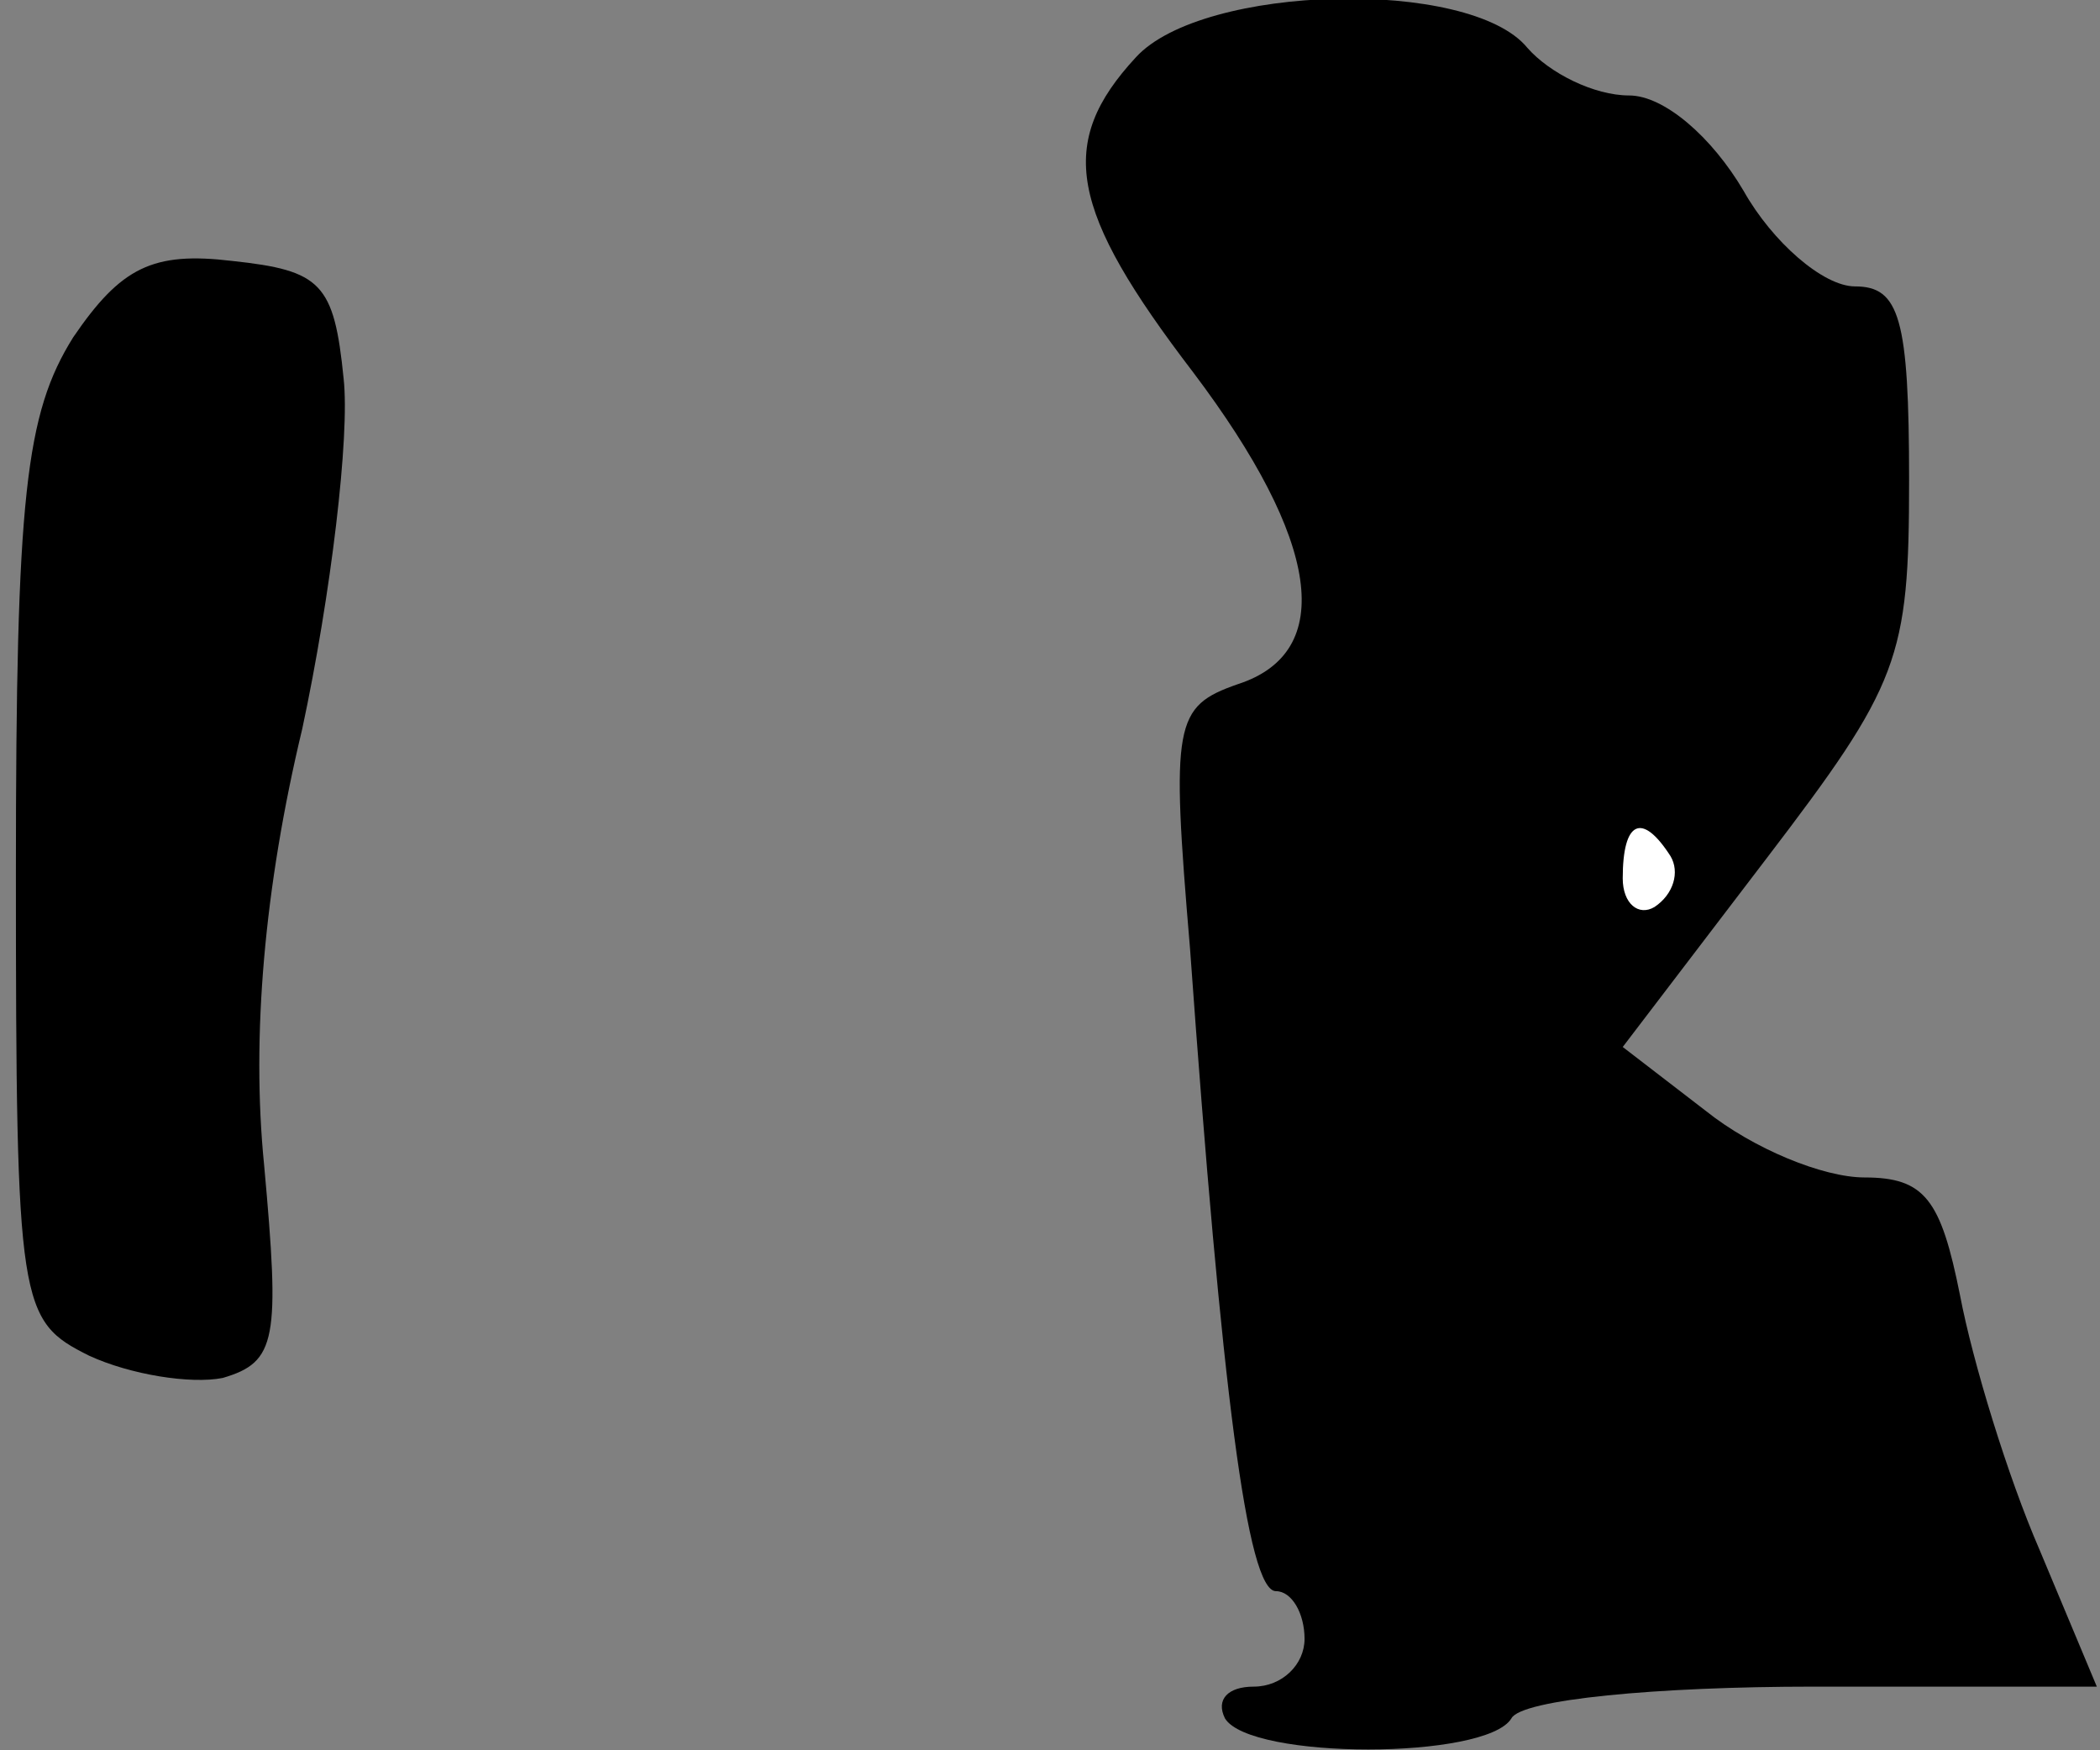 <?xml version="1.0" standalone="no"?>
<!DOCTYPE svg PUBLIC "-//W3C//DTD SVG 20010904//EN"
 "http://www.w3.org/TR/2001/REC-SVG-20010904/DTD/svg10.dtd">
<svg version="1.0" xmlns="http://www.w3.org/2000/svg"
 width="66pt" height="55pt" viewBox="0 0 66 55"
 preserveAspectRatio="xMidYMid meet">
<rect x="0" y="0" width="66" height="55" fill="#808080" stroke="none"/>
<g transform="translate(0,55) scale(0.1,-0.1)"
fill="#000000" stroke="none">
<path fill="#000000" stroke="none" d="M357 532 c-25 -27 -21 -48 18 -99 40
-53 45 -88 14 -98 -20 -7 -21 -12 -15 -83 10 -139 18 -202 27 -202 5 0 9 -7 9
-15 0 -8 -7 -15 -16 -15 -8 0 -12 -4 -9 -10 8 -13 82 -13 90 0 3 6 46 10 95
10 l89 0 -18 43 c-10 23 -21 59 -25 80 -6 30 -11 37 -30 37 -13 0 -35 9 -50
21 l-26 20 45 59 c42 55 45 63 45 119 0 51 -3 61 -17 61 -10 0 -26 14 -35 30
-10 17 -25 30 -36 30 -11 0 -25 7 -32 15 -18 22 -102 20 -123 -3z"/>
<path fill="#ffffff" stroke="none" d="M525 281 c3 -5 1 -12 -5 -16 -5 -3 -10
1 -10 9 0 18 6 21 15 7z"/>
<path fill="#000000" stroke="none" d="M23 444 c-15 -24 -18 -50 -18 -168 0
-137 1 -141 23 -152 13 -6 32 -9 42 -7 17 5 18 12 13 67 -4 40 0 87 12 137 9
42 15 92 13 110 -3 30 -7 34 -35 37 -25 3 -35 -2 -50 -24z"/>
</g>
</svg>
